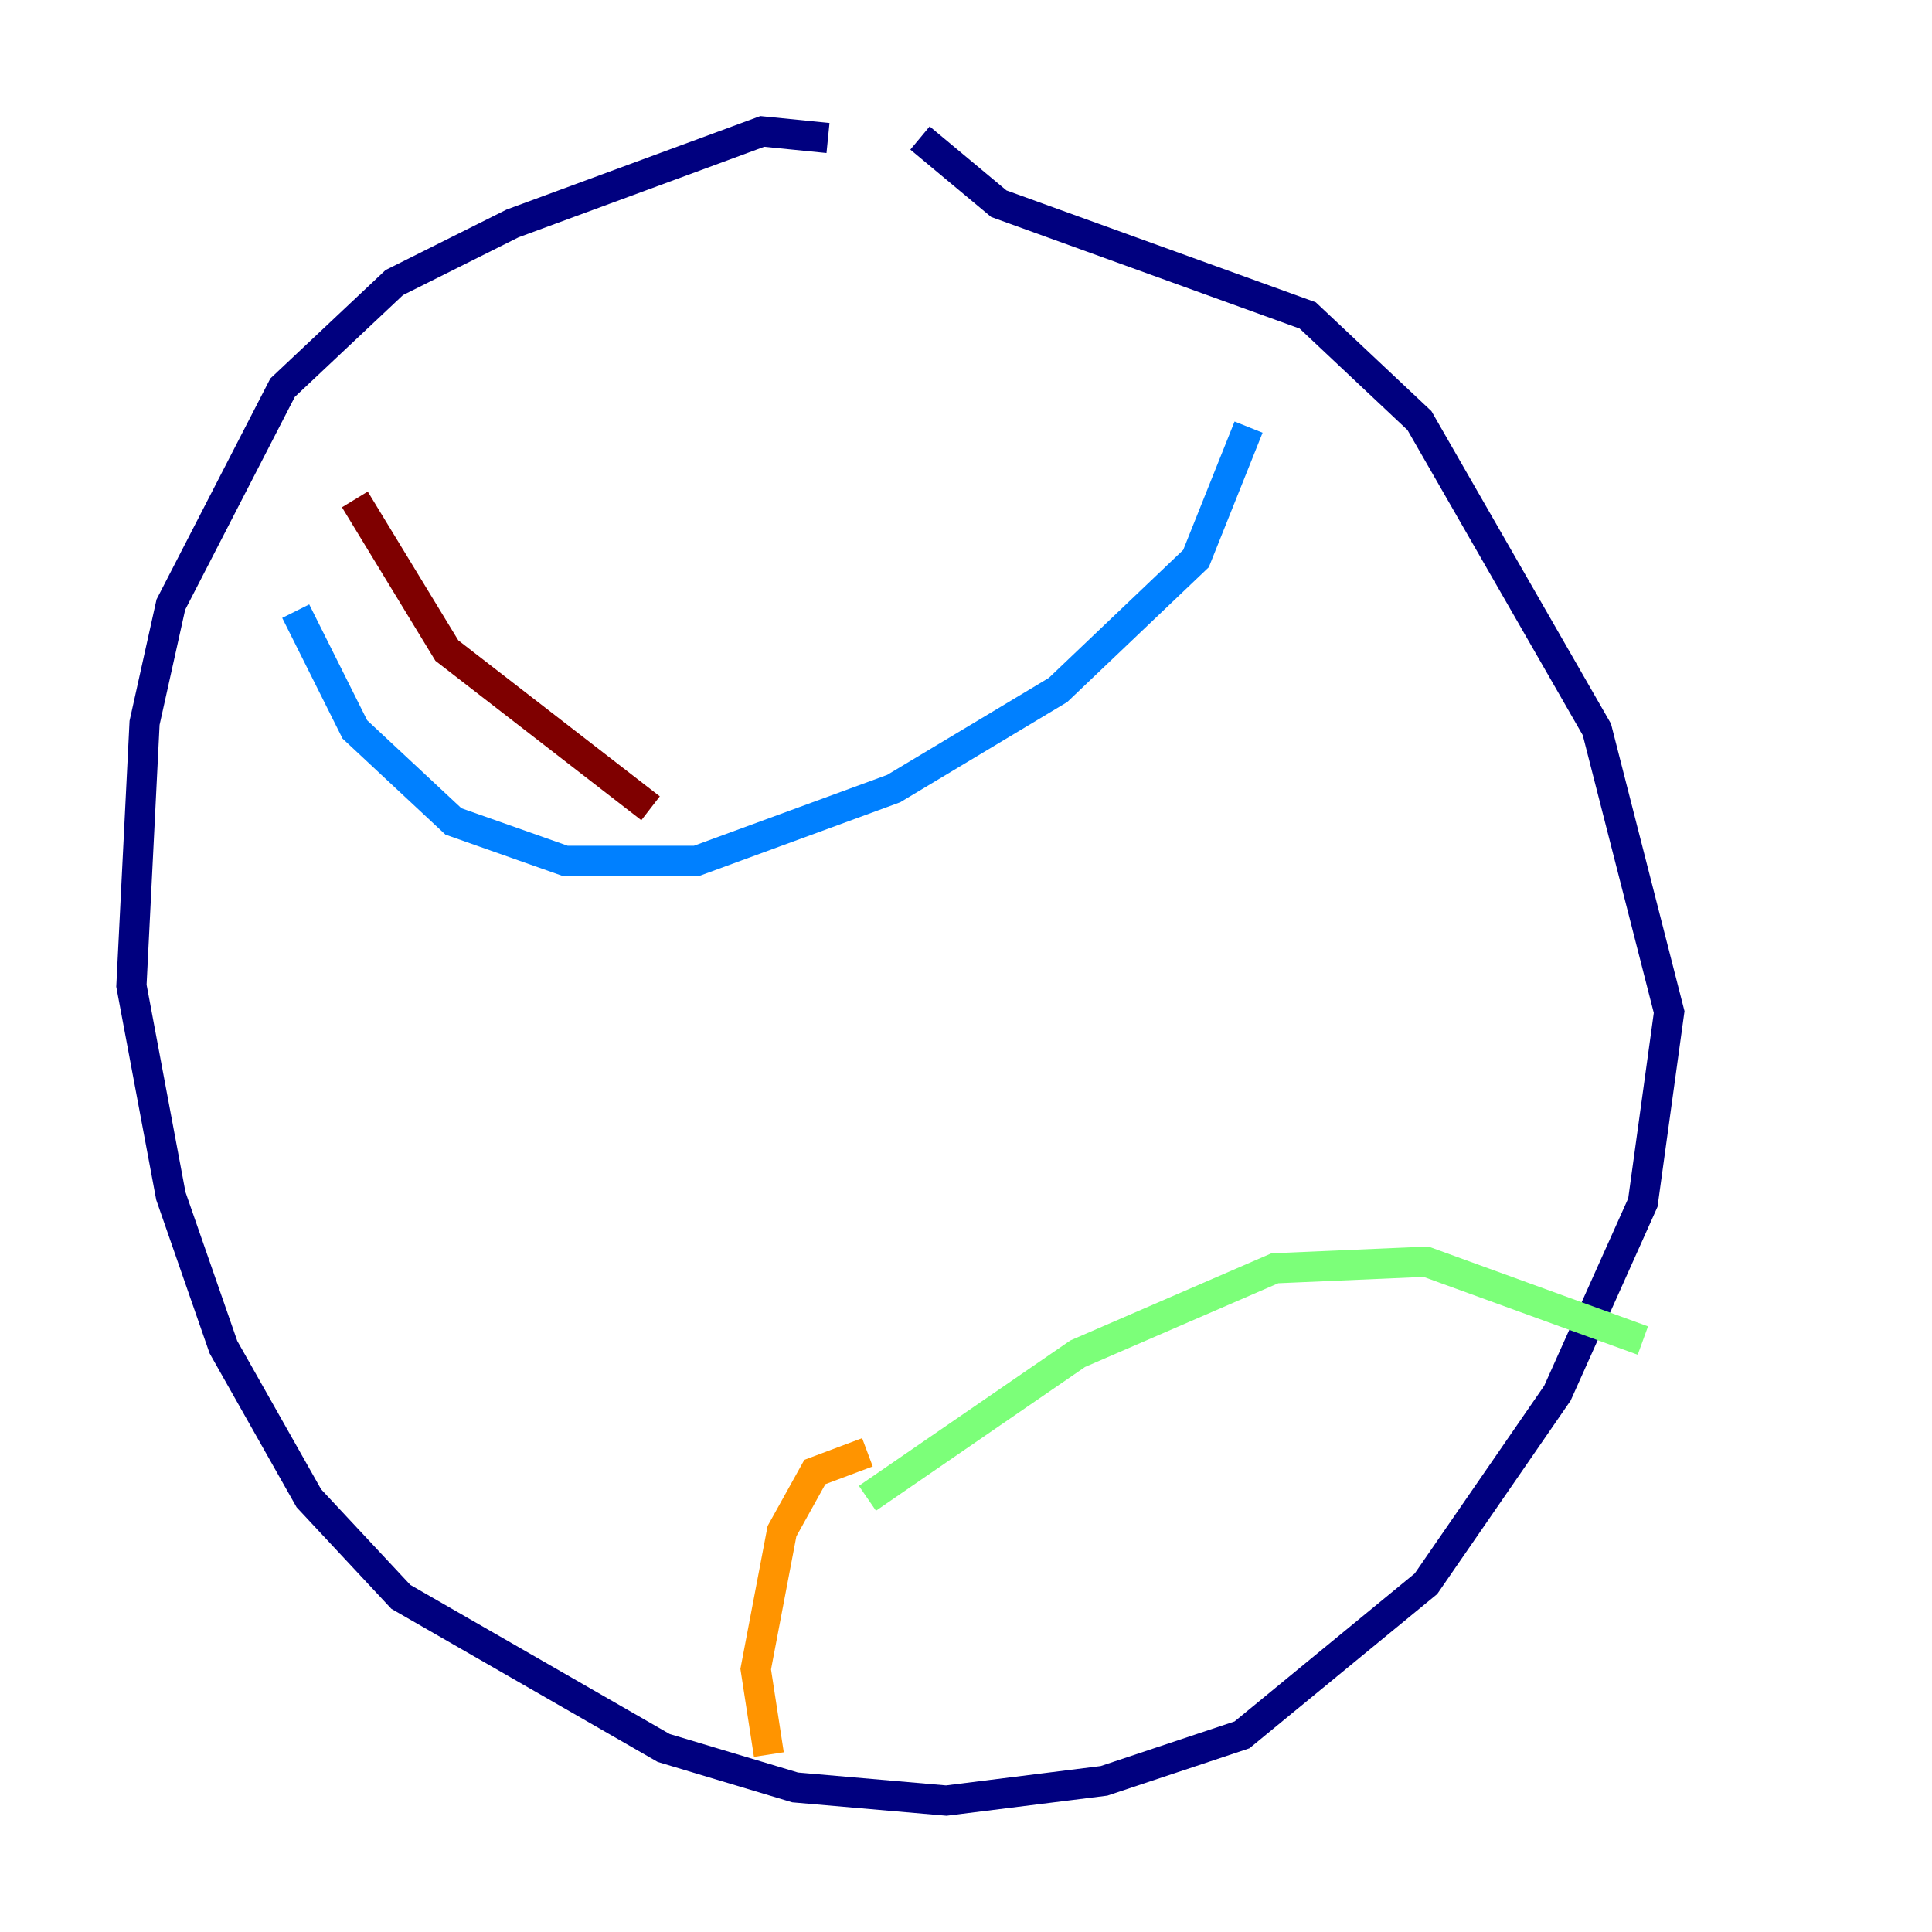 <?xml version="1.0" encoding="utf-8" ?>
<svg baseProfile="tiny" height="128" version="1.2" viewBox="0,0,128,128" width="128" xmlns="http://www.w3.org/2000/svg" xmlns:ev="http://www.w3.org/2001/xml-events" xmlns:xlink="http://www.w3.org/1999/xlink"><defs /><polyline fill="none" points="54.857,9.143 50.503,8.707 33.959,14.803 26.122,18.721 18.721,25.687 11.32,40.054 9.578,47.891 8.707,65.306 11.32,79.238 14.803,89.252 20.463,99.265 26.558,105.796 43.973,115.809 52.68,118.422 62.694,119.293 73.143,117.986 82.286,114.939 94.476,104.925 103.184,92.299 108.844,79.674 110.585,67.048 105.796,48.327 94.041,27.864 86.639,20.898 66.177,13.497 60.952,9.143" stroke="#00007f" stroke-width="2" /><polyline fill="none" points="19.592,40.49 23.51,48.327 30.041,54.422 37.442,57.034 46.15,57.034 59.211,52.245 70.095,45.714 79.238,37.007 82.721,28.299" stroke="#0080ff" stroke-width="2" /><polyline fill="none" points="57.469,99.265 71.401,89.687 84.463,84.027 94.476,83.592 108.844,88.816" stroke="#7cff79" stroke-width="2" /><polyline fill="none" points="57.469,96.218 53.986,97.524 51.809,101.442 50.068,110.585 50.939,116.245" stroke="#ff9400" stroke-width="2" /><polyline fill="none" points="43.102,53.551 29.605,43.102 23.51,33.088" stroke="#7f0000" stroke-width="2" /></svg>